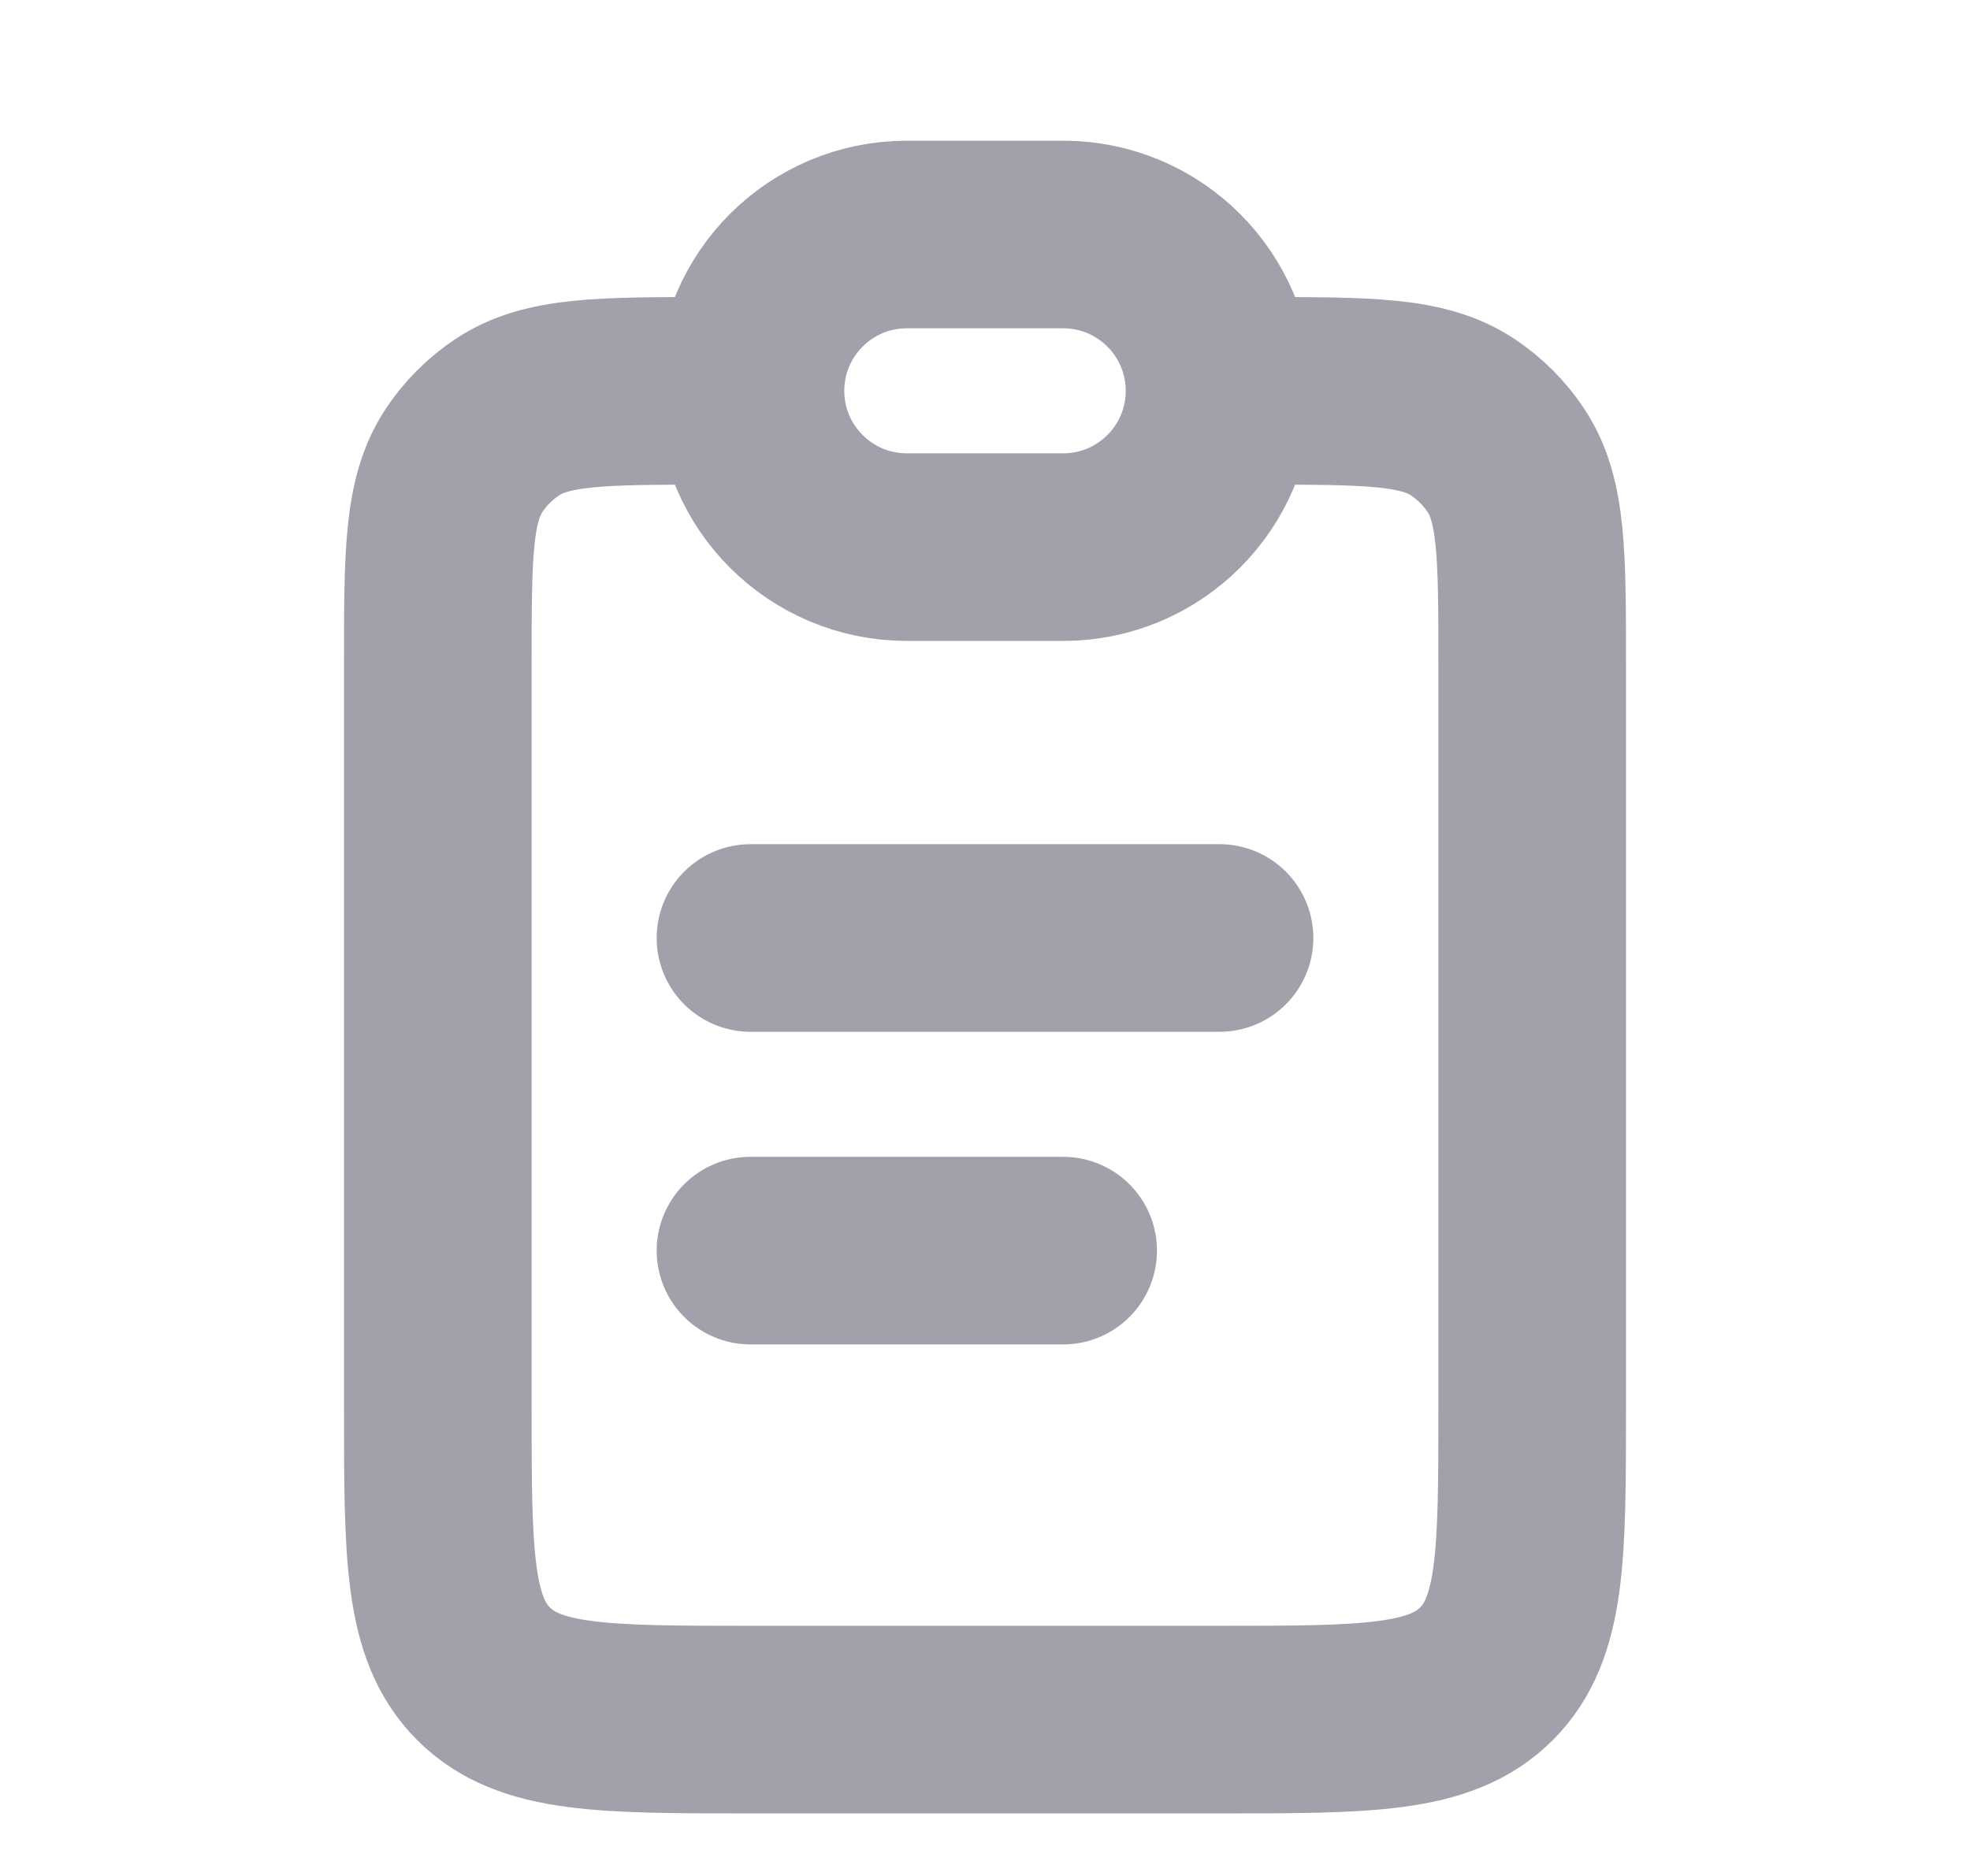 <svg width="21" height="20" viewBox="0 0 21 20" fill="none" xmlns="http://www.w3.org/2000/svg">
<path d="M13.417 4.167C14.587 4.167 15.172 4.167 15.593 4.448C15.775 4.569 15.931 4.725 16.052 4.907C16.333 5.328 16.333 5.913 16.333 7.083V15C16.333 16.571 16.333 17.357 15.845 17.845C15.357 18.333 14.571 18.333 13 18.333H8C6.429 18.333 5.643 18.333 5.155 17.845C4.667 17.357 4.667 16.571 4.667 15V7.083C4.667 5.913 4.667 5.328 4.948 4.907C5.069 4.725 5.225 4.569 5.407 4.448C5.828 4.167 6.413 4.167 7.583 4.167" stroke="#A2A1AB" stroke-width="2"/>
<path d="M8 4.167C8 3.246 8.746 2.5 9.667 2.5H11.333C12.254 2.5 13 3.246 13 4.167C13 5.087 12.254 5.833 11.333 5.833H9.667C8.746 5.833 8 5.087 8 4.167Z" stroke="#A2A1AB" stroke-width="2"/>
<path d="M8 10L13 10" stroke="#A2A1AB" stroke-width="2" stroke-linecap="round"/>
<path d="M8 13.333L11.333 13.333" stroke="#A2A1AB" stroke-width="2" stroke-linecap="round"/>
</svg>
